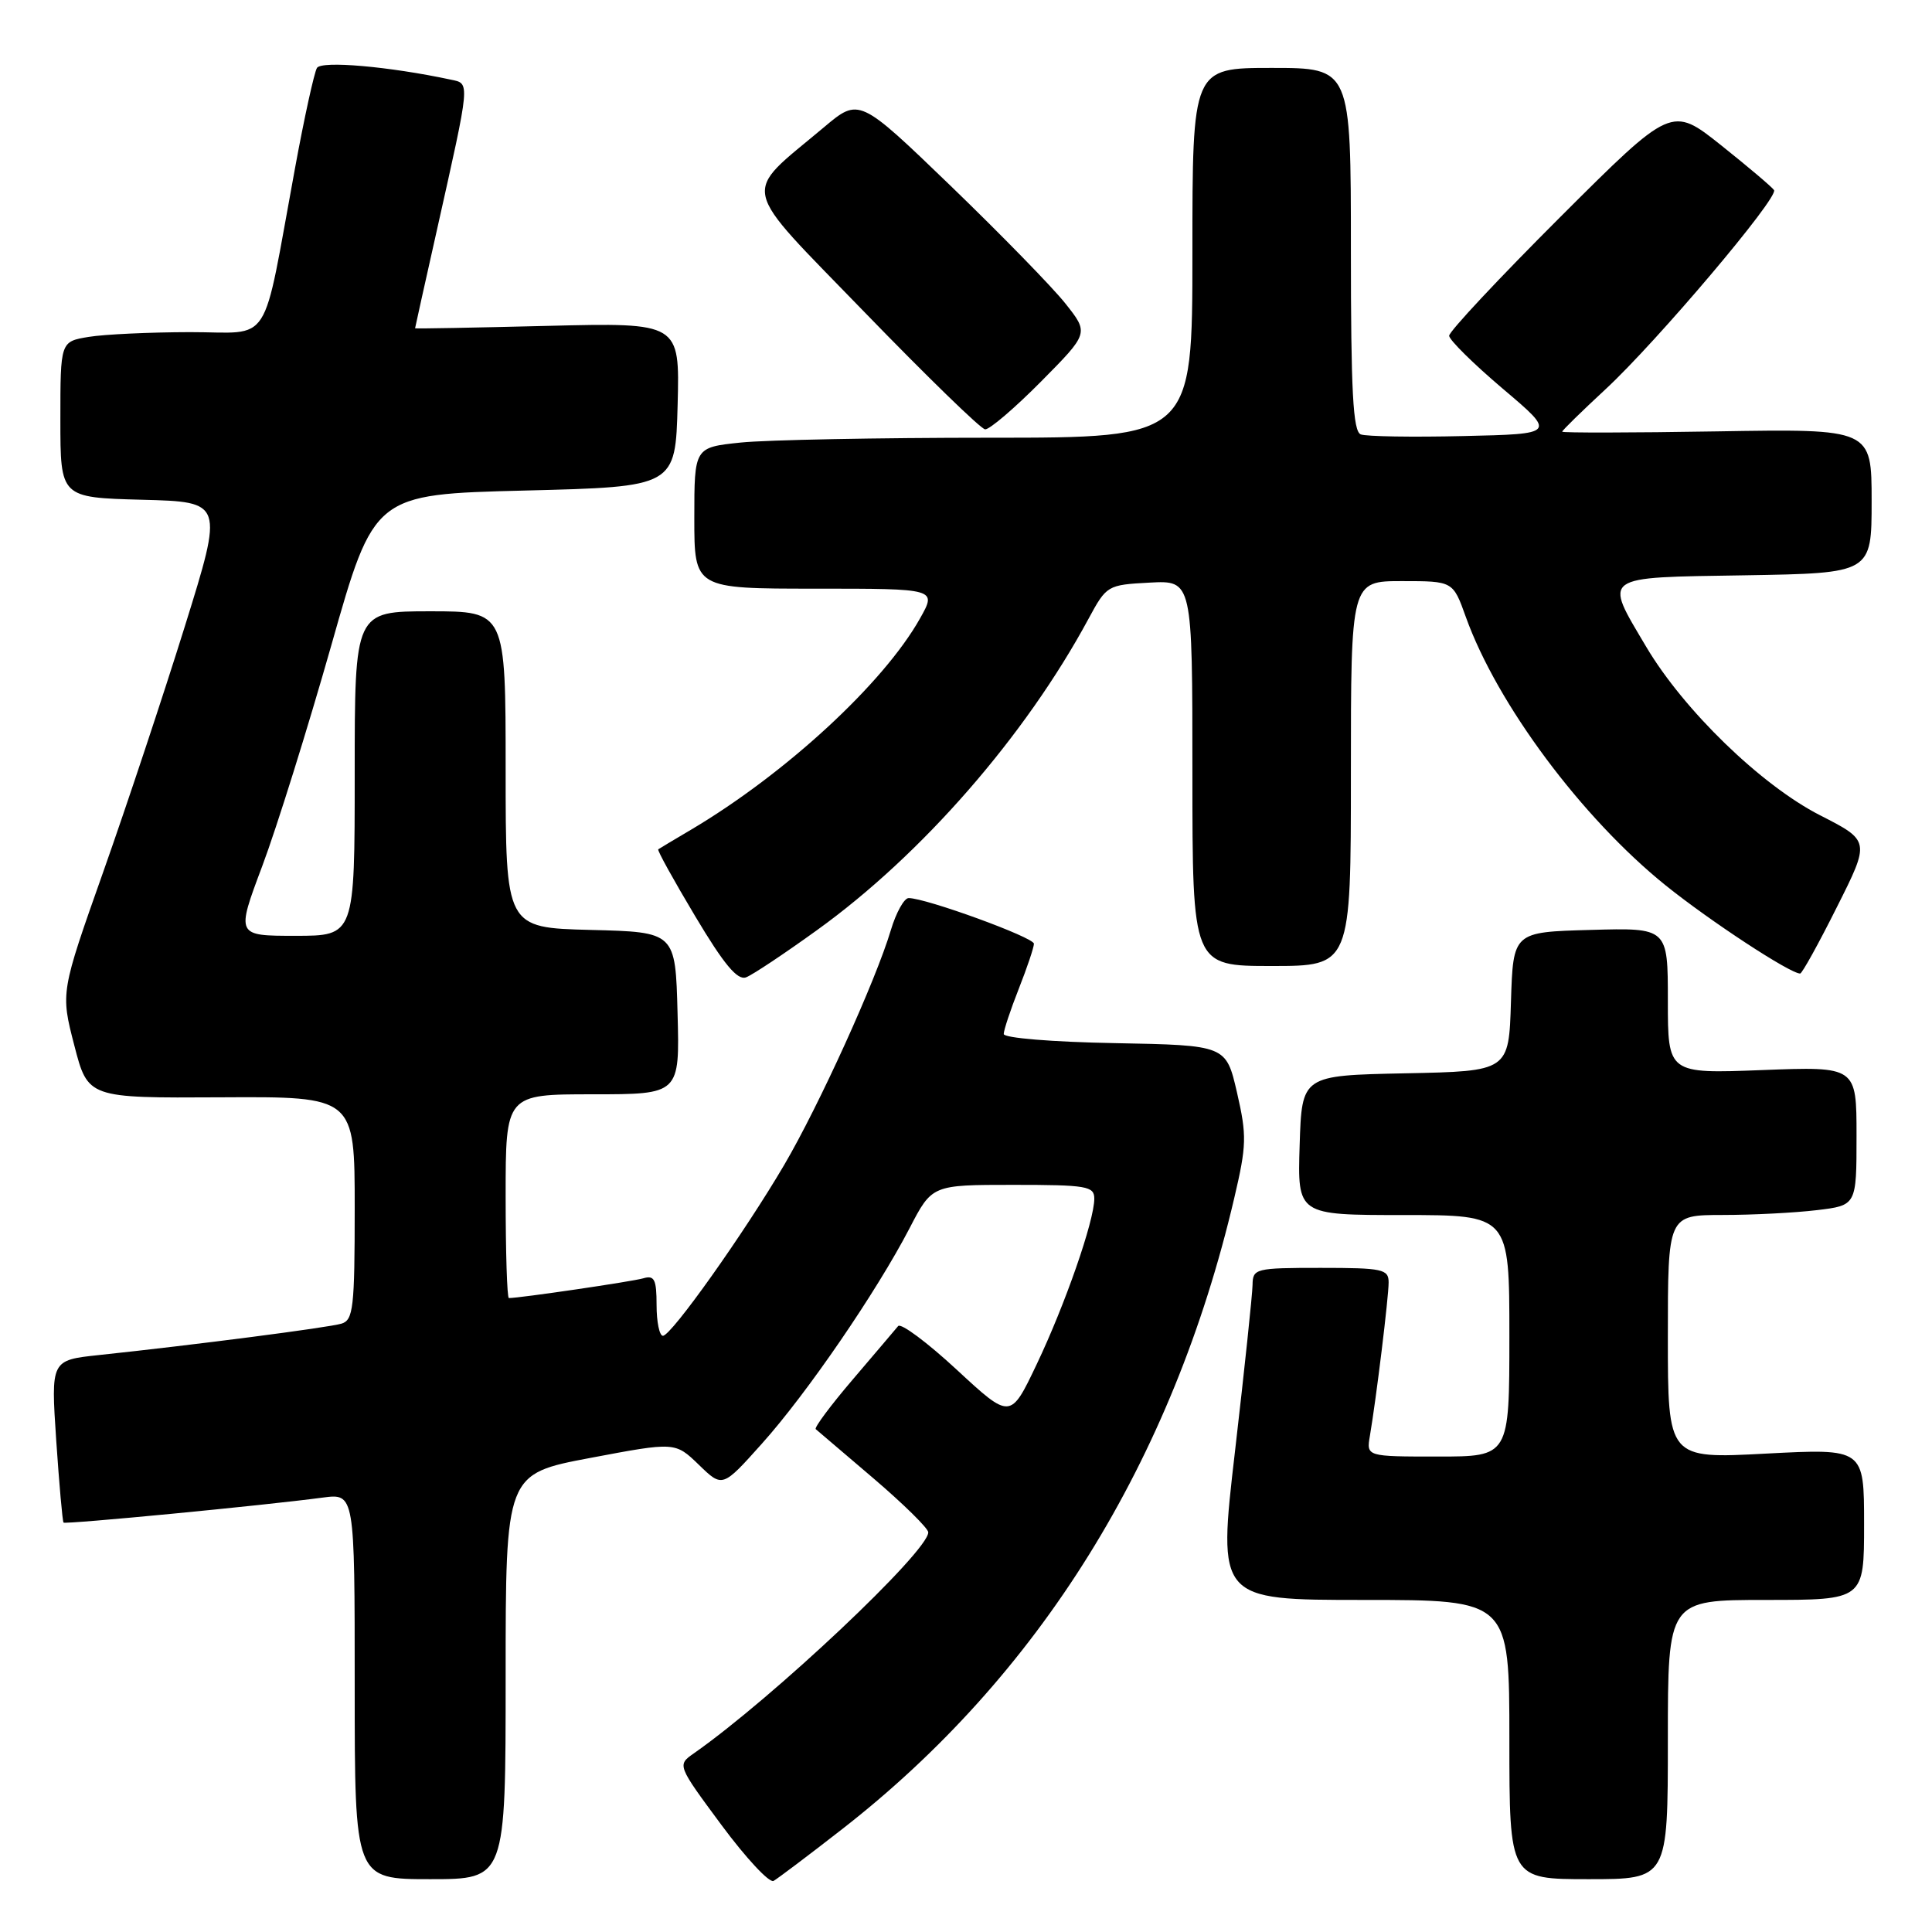 <?xml version="1.0" encoding="UTF-8" standalone="no"?>
<!DOCTYPE svg PUBLIC "-//W3C//DTD SVG 1.1//EN" "http://www.w3.org/Graphics/SVG/1.1/DTD/svg11.dtd" >
<svg xmlns="http://www.w3.org/2000/svg" xmlns:xlink="http://www.w3.org/1999/xlink" version="1.1" viewBox="0 0 256 256">
 <g >
 <path fill="currentColor"
d=" M 111.50 242.44 C 137.68 222.08 155.37 193.64 163.54 158.77 C 165.19 151.75 165.22 150.47 163.91 144.77 C 162.46 138.50 162.46 138.50 147.73 138.22 C 139.44 138.07 133.00 137.54 133.00 137.01 C 133.00 136.50 133.90 133.79 135.00 131.00 C 136.10 128.21 137.00 125.53 137.00 125.05 C 137.00 124.21 122.70 119.00 120.40 119.00 C 119.81 119.00 118.74 120.91 118.04 123.25 C 116.05 129.93 108.51 146.52 103.91 154.36 C 98.63 163.36 88.95 177.00 87.84 177.00 C 87.38 177.00 87.00 175.17 87.00 172.93 C 87.00 169.53 86.71 168.95 85.25 169.38 C 83.81 169.81 68.88 172.00 67.43 172.00 C 67.19 172.00 67.00 165.93 67.00 158.50 C 67.00 145.00 67.00 145.00 78.53 145.00 C 90.07 145.00 90.07 145.00 89.78 134.25 C 89.50 123.50 89.50 123.50 78.25 123.22 C 67.00 122.93 67.00 122.93 67.00 101.97 C 67.00 81.00 67.00 81.00 57.00 81.00 C 47.00 81.00 47.00 81.00 47.00 102.50 C 47.00 124.00 47.00 124.00 39.14 124.00 C 31.28 124.00 31.28 124.00 34.75 114.76 C 36.66 109.68 40.77 96.52 43.90 85.51 C 49.57 65.50 49.57 65.50 69.54 65.00 C 89.50 64.50 89.50 64.50 89.79 53.62 C 90.07 42.75 90.07 42.75 72.54 43.18 C 62.89 43.42 55.00 43.57 55.00 43.50 C 55.00 43.44 56.30 37.57 57.90 30.45 C 62.36 10.52 62.31 11.10 59.72 10.55 C 51.58 8.81 42.60 8.02 42.00 9.00 C 41.64 9.59 40.32 15.57 39.09 22.29 C 34.63 46.47 36.22 44.00 25.17 44.01 C 19.85 44.02 13.81 44.30 11.75 44.64 C 8.00 45.26 8.00 45.26 8.00 55.60 C 8.00 65.93 8.00 65.93 18.82 66.22 C 29.63 66.50 29.63 66.50 24.49 83.00 C 21.66 92.08 16.80 106.70 13.69 115.50 C 8.03 131.50 8.03 131.50 9.84 138.50 C 11.65 145.50 11.65 145.50 29.32 145.40 C 47.00 145.30 47.00 145.30 47.00 160.08 C 47.00 173.29 46.81 174.92 45.25 175.39 C 43.54 175.91 25.77 178.21 13.12 179.55 C 6.74 180.23 6.74 180.23 7.45 190.86 C 7.85 196.71 8.28 201.61 8.42 201.75 C 8.68 202.01 35.09 199.47 42.75 198.44 C 47.00 197.88 47.00 197.88 47.00 223.44 C 47.00 249.00 47.00 249.00 57.00 249.00 C 67.00 249.00 67.00 249.00 67.00 222.15 C 67.00 195.30 67.00 195.30 78.23 193.18 C 89.46 191.06 89.46 191.06 92.60 194.09 C 95.73 197.13 95.73 197.13 100.94 191.31 C 106.90 184.67 116.13 171.20 120.52 162.75 C 123.50 157.00 123.50 157.00 134.25 157.00 C 144.01 157.00 145.00 157.17 145.00 158.83 C 145.00 161.77 141.13 172.88 137.36 180.79 C 133.89 188.08 133.89 188.08 126.78 181.50 C 122.87 177.88 119.38 175.28 119.01 175.71 C 118.65 176.15 115.95 179.32 113.02 182.76 C 110.08 186.20 107.87 189.17 108.09 189.37 C 108.32 189.56 111.76 192.50 115.75 195.90 C 119.74 199.31 123.00 202.52 123.00 203.04 C 123.00 205.58 102.40 225.00 91.95 232.32 C 89.72 233.88 89.72 233.88 95.61 241.84 C 98.85 246.21 101.95 249.54 102.50 249.23 C 103.05 248.92 107.10 245.87 111.50 242.44 Z  M 221.00 230.50 C 221.00 212.00 221.00 212.00 234.00 212.00 C 247.00 212.00 247.00 212.00 247.00 201.96 C 247.00 191.93 247.00 191.93 234.00 192.61 C 221.00 193.30 221.00 193.30 221.00 177.15 C 221.00 161.00 221.00 161.00 228.25 160.99 C 232.24 160.99 237.86 160.70 240.75 160.35 C 246.00 159.72 246.00 159.72 246.00 150.51 C 246.00 141.31 246.00 141.31 233.50 141.79 C 221.00 142.27 221.00 142.27 221.00 132.60 C 221.00 122.93 221.00 122.93 210.75 123.22 C 200.50 123.50 200.50 123.50 200.21 132.72 C 199.93 141.94 199.93 141.94 186.21 142.22 C 172.50 142.50 172.50 142.50 172.21 151.75 C 171.92 161.00 171.92 161.00 185.96 161.00 C 200.00 161.00 200.00 161.00 200.00 177.00 C 200.00 193.00 200.00 193.00 190.53 193.00 C 181.05 193.00 181.05 193.00 181.52 190.25 C 182.37 185.25 184.00 171.89 184.00 169.93 C 184.00 168.17 183.22 168.00 175.00 168.00 C 166.34 168.00 166.00 168.09 165.97 170.25 C 165.95 171.49 164.91 181.39 163.65 192.25 C 161.35 212.00 161.35 212.00 180.68 212.00 C 200.00 212.00 200.00 212.00 200.00 230.50 C 200.00 249.00 200.00 249.00 210.50 249.00 C 221.00 249.00 221.00 249.00 221.00 230.50 Z  M 108.24 123.26 C 122.13 113.27 135.86 97.52 144.23 82.00 C 146.63 77.56 146.74 77.50 152.33 77.20 C 158.00 76.90 158.00 76.90 158.00 102.45 C 158.00 128.00 158.00 128.00 168.50 128.00 C 179.00 128.00 179.00 128.00 179.00 102.50 C 179.00 77.00 179.00 77.00 185.77 77.00 C 192.53 77.00 192.53 77.00 194.23 81.75 C 198.37 93.29 209.59 108.36 220.71 117.32 C 226.59 122.05 237.19 129.00 238.53 129.00 C 238.78 129.00 240.97 125.05 243.39 120.21 C 247.81 111.42 247.81 111.42 241.15 108.02 C 233.34 104.02 223.12 94.11 218.14 85.72 C 212.48 76.16 211.96 76.54 231.25 76.23 C 248.00 75.95 248.00 75.95 248.00 66.39 C 248.00 56.82 248.00 56.82 227.50 57.16 C 216.22 57.35 207.00 57.36 207.00 57.20 C 207.00 57.03 209.59 54.50 212.75 51.57 C 219.52 45.30 235.69 26.19 235.07 25.19 C 234.83 24.81 231.68 22.14 228.07 19.26 C 221.50 14.03 221.50 14.03 206.75 28.75 C 198.64 36.85 192.01 43.93 192.02 44.49 C 192.03 45.04 195.23 48.20 199.12 51.50 C 206.21 57.50 206.21 57.50 193.91 57.78 C 187.15 57.94 181.02 57.84 180.31 57.56 C 179.28 57.17 179.00 51.88 179.00 33.03 C 179.00 9.00 179.00 9.00 168.50 9.00 C 158.00 9.00 158.00 9.00 158.00 33.50 C 158.00 58.00 158.00 58.00 131.15 58.00 C 116.38 58.00 101.53 58.29 98.15 58.64 C 92.00 59.28 92.00 59.28 92.00 68.64 C 92.00 78.00 92.00 78.00 108.06 78.00 C 124.13 78.00 124.13 78.00 121.91 81.94 C 117.08 90.55 104.07 102.54 91.50 109.98 C 89.30 111.28 87.37 112.43 87.22 112.54 C 87.06 112.65 89.27 116.64 92.12 121.41 C 95.93 127.80 97.72 129.94 98.86 129.50 C 99.71 129.18 103.93 126.37 108.24 123.26 Z  M 137.92 50.58 C 144.29 44.15 144.29 44.15 141.18 40.23 C 139.47 38.07 132.62 31.05 125.96 24.62 C 113.84 12.94 113.84 12.94 109.17 16.87 C 98.19 26.10 97.73 23.98 114.58 41.39 C 122.79 49.86 129.96 56.84 130.53 56.89 C 131.09 56.95 134.42 54.11 137.92 50.58 Z "/>
</g>
</svg>